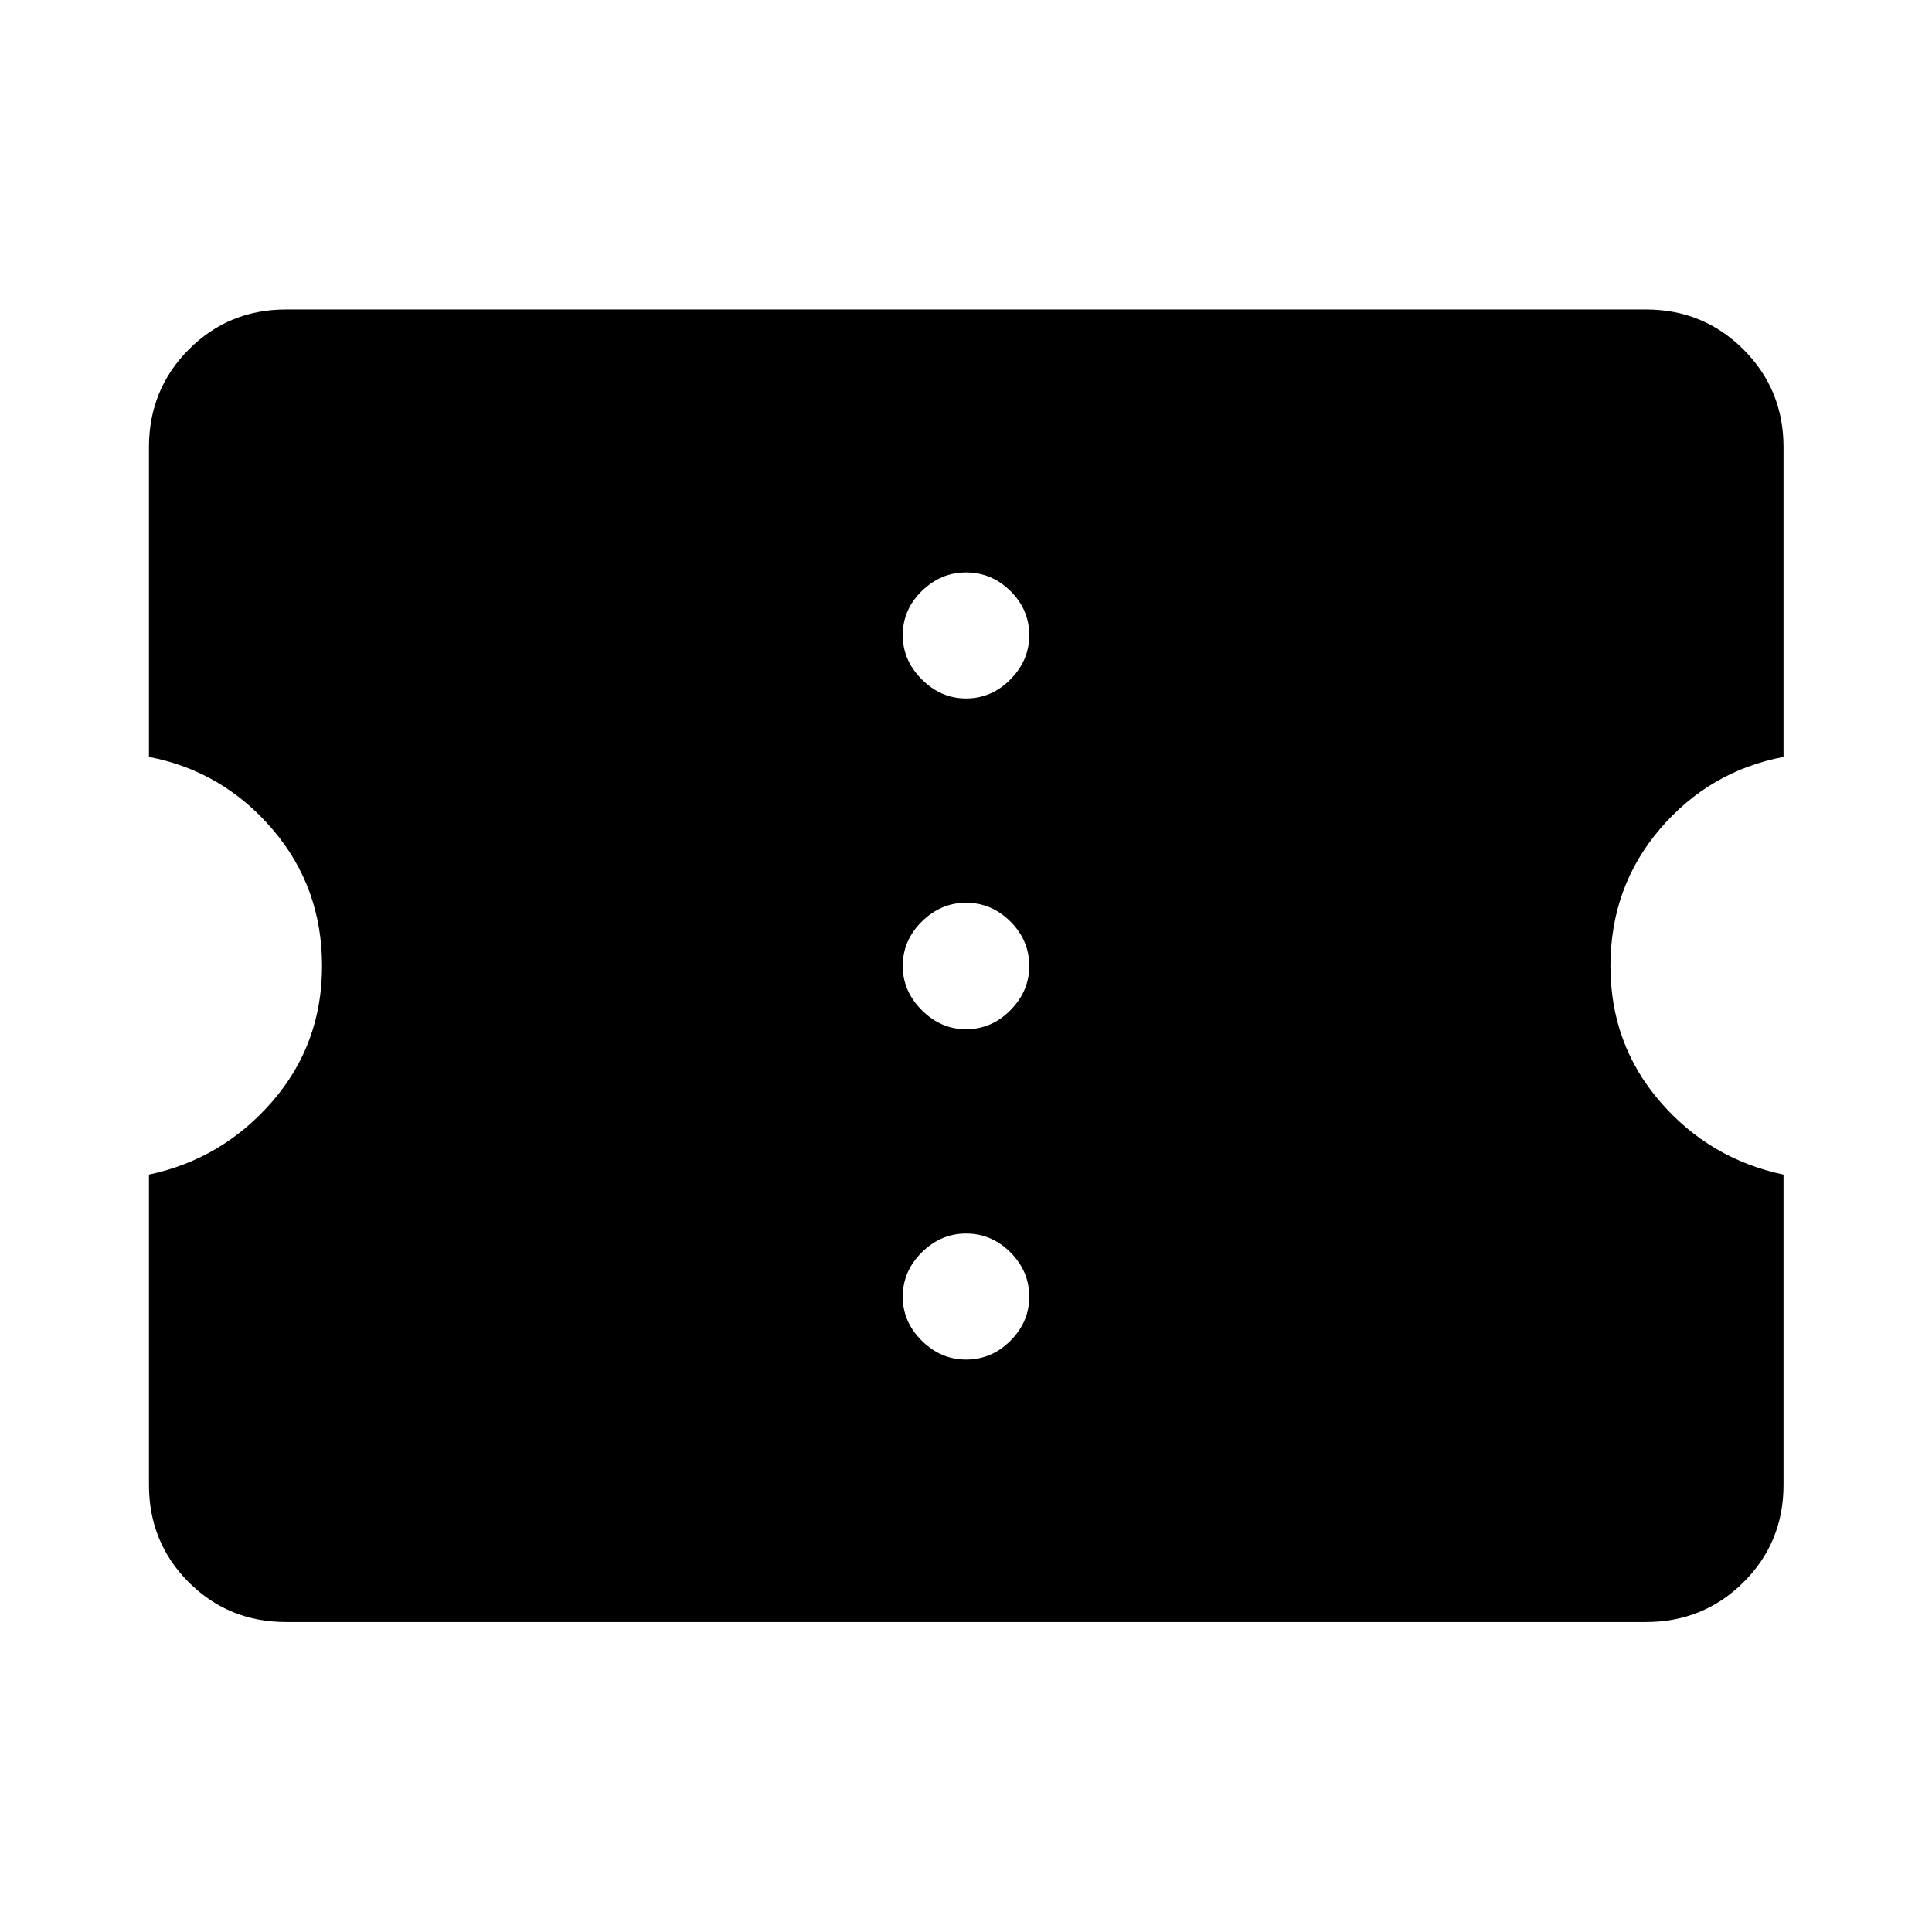 <svg xmlns="http://www.w3.org/2000/svg" width="48" height="48" viewBox="0 -960 960 960"><path d="M480-284.43q12.72 0 22.08-9.36 9.35-9.36 9.35-21.84 0-12.72-9.35-22.08-9.36-9.36-22.08-9.36-12.48 0-21.96 9.36-9.47 9.36-9.47 22.08 0 12.48 9.47 21.84 9.48 9.36 21.96 9.36Zm0-164.14q12.72 0 22.08-9.47 9.35-9.48 9.35-21.96 0-12.72-9.35-22.08-9.36-9.35-22.08-9.35-12.48 0-21.96 9.35-9.47 9.36-9.47 22.08 0 12.48 9.47 21.96 9.48 9.47 21.96 9.47Zm0-164.36q12.72 0 22.08-9.48 9.35-9.48 9.35-21.96 0-12.72-9.35-21.96-9.36-9.24-22.08-9.24-12.48 0-21.96 9.24-9.47 9.24-9.47 21.96 0 12.48 9.47 21.96 9.48 9.48 21.96 9.48Zm337.85 458.91h-675.7q-28.58 0-48.36-19.77-19.77-19.78-19.77-48.36v-154.2q36.52-7.76 61.26-36.3 24.74-28.55 24.74-67.35 0-39.28-24.74-68.09-24.74-28.8-61.26-35.8v-153.96q0-28.58 19.77-48.48 19.78-19.89 48.36-19.89h675.7q28.58 0 48.48 19.89 19.89 19.9 19.89 48.48v153.96q-36.76 7-61.38 35.8-24.62 28.81-24.62 68.09 0 38.8 24.62 67.35 24.62 28.54 61.38 36.3v154.2q0 28.58-19.89 48.36-19.9 19.77-48.48 19.77Z"/></svg>